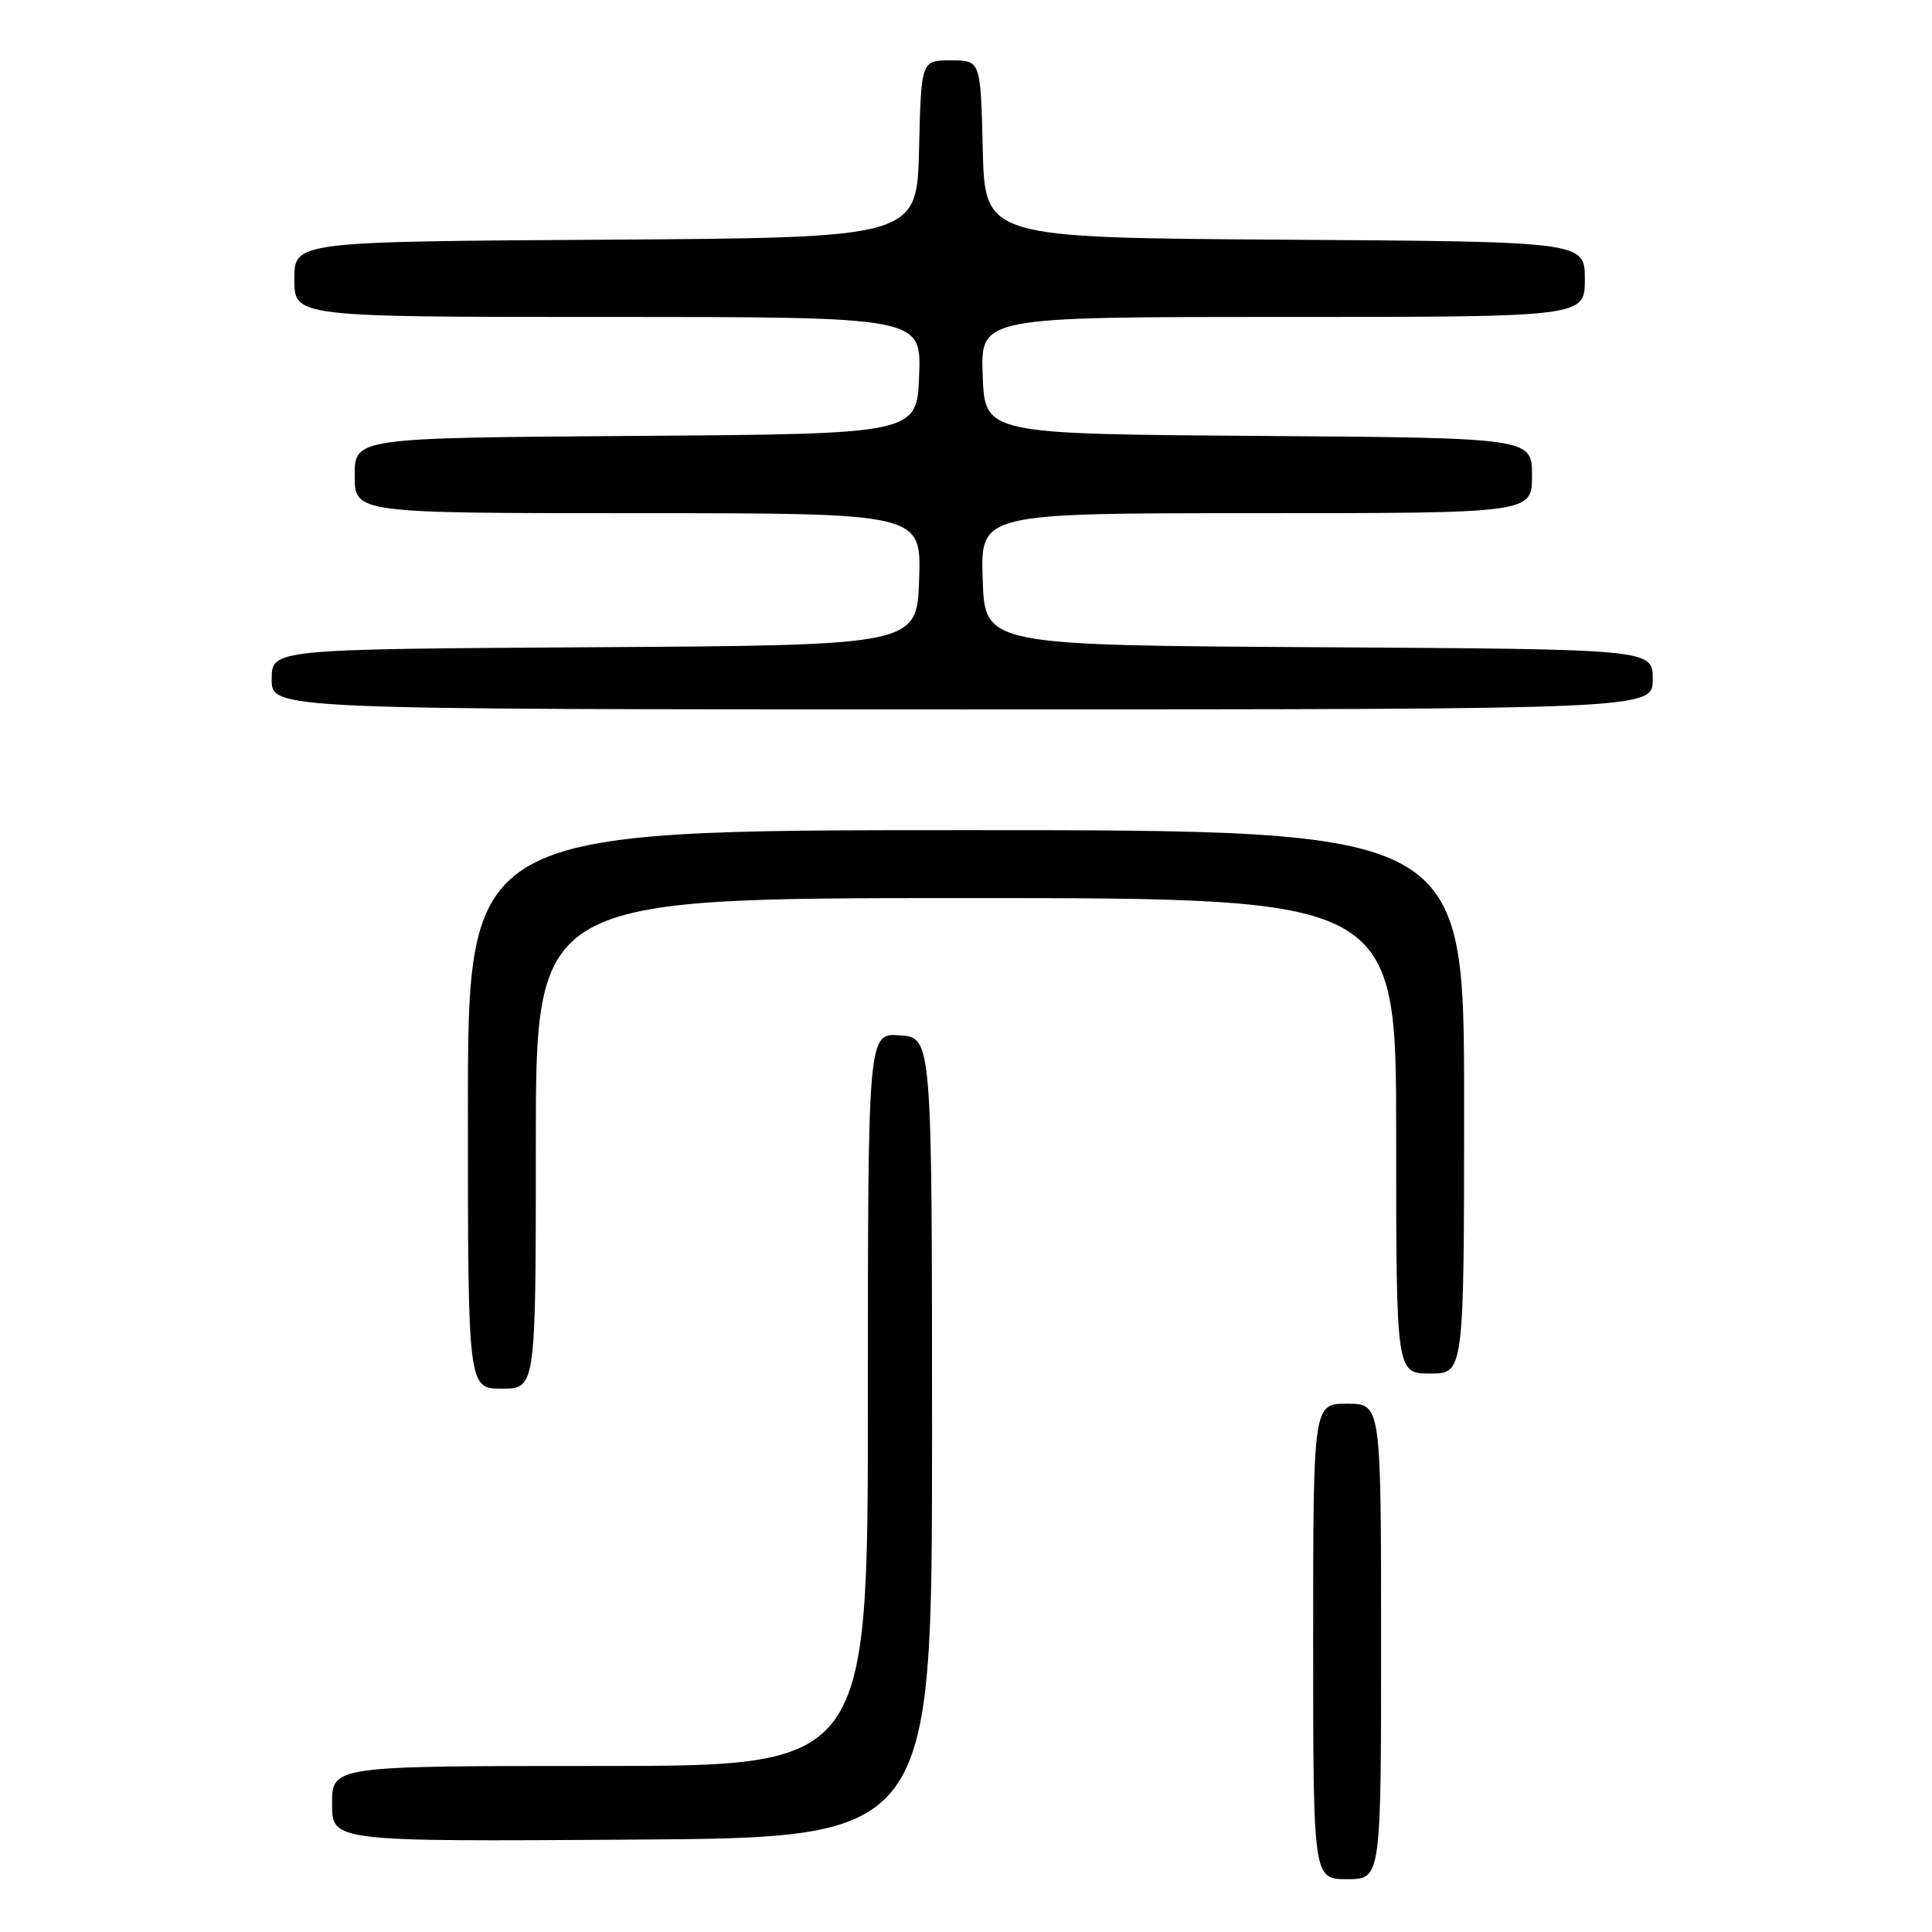 <?xml version="1.0" encoding="UTF-8" standalone="no"?>
<!DOCTYPE svg PUBLIC "-//W3C//DTD SVG 1.1//EN" "http://www.w3.org/Graphics/SVG/1.1/DTD/svg11.dtd" >
<svg xmlns="http://www.w3.org/2000/svg" xmlns:xlink="http://www.w3.org/1999/xlink" version="1.1" viewBox="0 0 256 256">
 <g >
 <path fill="currentColor"
d=" M 183.00 217.50 C 183.00 186.00 183.00 186.00 178.50 186.00 C 174.00 186.00 174.00 186.00 174.00 217.50 C 174.00 249.00 174.00 249.00 178.50 249.00 C 183.00 249.00 183.00 249.00 183.00 217.50 Z  M 123.50 190.50 C 123.50 137.50 123.50 137.50 119.25 137.19 C 115.00 136.89 115.00 136.89 115.00 185.44 C 115.00 234.00 115.00 234.00 79.50 234.00 C 44.00 234.00 44.00 234.00 44.00 239.01 C 44.00 244.02 44.00 244.02 83.75 243.76 C 123.50 243.50 123.50 243.50 123.50 190.50 Z  M 71.00 151.50 C 71.00 119.00 71.00 119.00 128.00 119.00 C 185.00 119.00 185.00 119.00 185.00 150.50 C 185.00 182.00 185.00 182.00 189.50 182.00 C 194.00 182.00 194.00 182.00 194.00 146.00 C 194.00 110.00 194.00 110.00 128.00 110.00 C 62.00 110.00 62.00 110.00 62.00 147.00 C 62.00 184.00 62.00 184.00 66.50 184.00 C 71.00 184.00 71.00 184.00 71.00 151.50 Z  M 219.00 90.01 C 219.00 86.02 219.00 86.02 174.75 85.76 C 130.50 85.50 130.50 85.50 130.21 76.75 C 129.92 68.00 129.92 68.00 166.46 68.00 C 203.00 68.00 203.00 68.00 203.00 63.01 C 203.00 58.02 203.00 58.02 166.75 57.76 C 130.50 57.50 130.50 57.50 130.21 49.75 C 129.92 42.00 129.92 42.00 169.96 42.00 C 210.00 42.00 210.00 42.00 210.00 37.01 C 210.00 32.02 210.00 32.02 170.25 31.76 C 130.50 31.50 130.50 31.50 130.22 19.75 C 129.94 8.00 129.94 8.00 126.00 8.00 C 122.06 8.00 122.06 8.00 121.78 19.75 C 121.50 31.50 121.50 31.50 80.25 31.76 C 39.00 32.02 39.00 32.02 39.00 37.01 C 39.00 42.00 39.00 42.00 80.54 42.00 C 122.08 42.00 122.08 42.00 121.79 49.75 C 121.50 57.50 121.50 57.50 84.25 57.76 C 47.00 58.02 47.00 58.02 47.00 63.01 C 47.00 68.00 47.00 68.00 84.54 68.00 C 122.08 68.00 122.08 68.00 121.79 76.75 C 121.50 85.50 121.50 85.50 78.75 85.76 C 36.00 86.02 36.00 86.02 36.00 90.01 C 36.00 94.00 36.00 94.00 127.50 94.00 C 219.00 94.00 219.00 94.00 219.00 90.01 Z "/>
</g>
</svg>